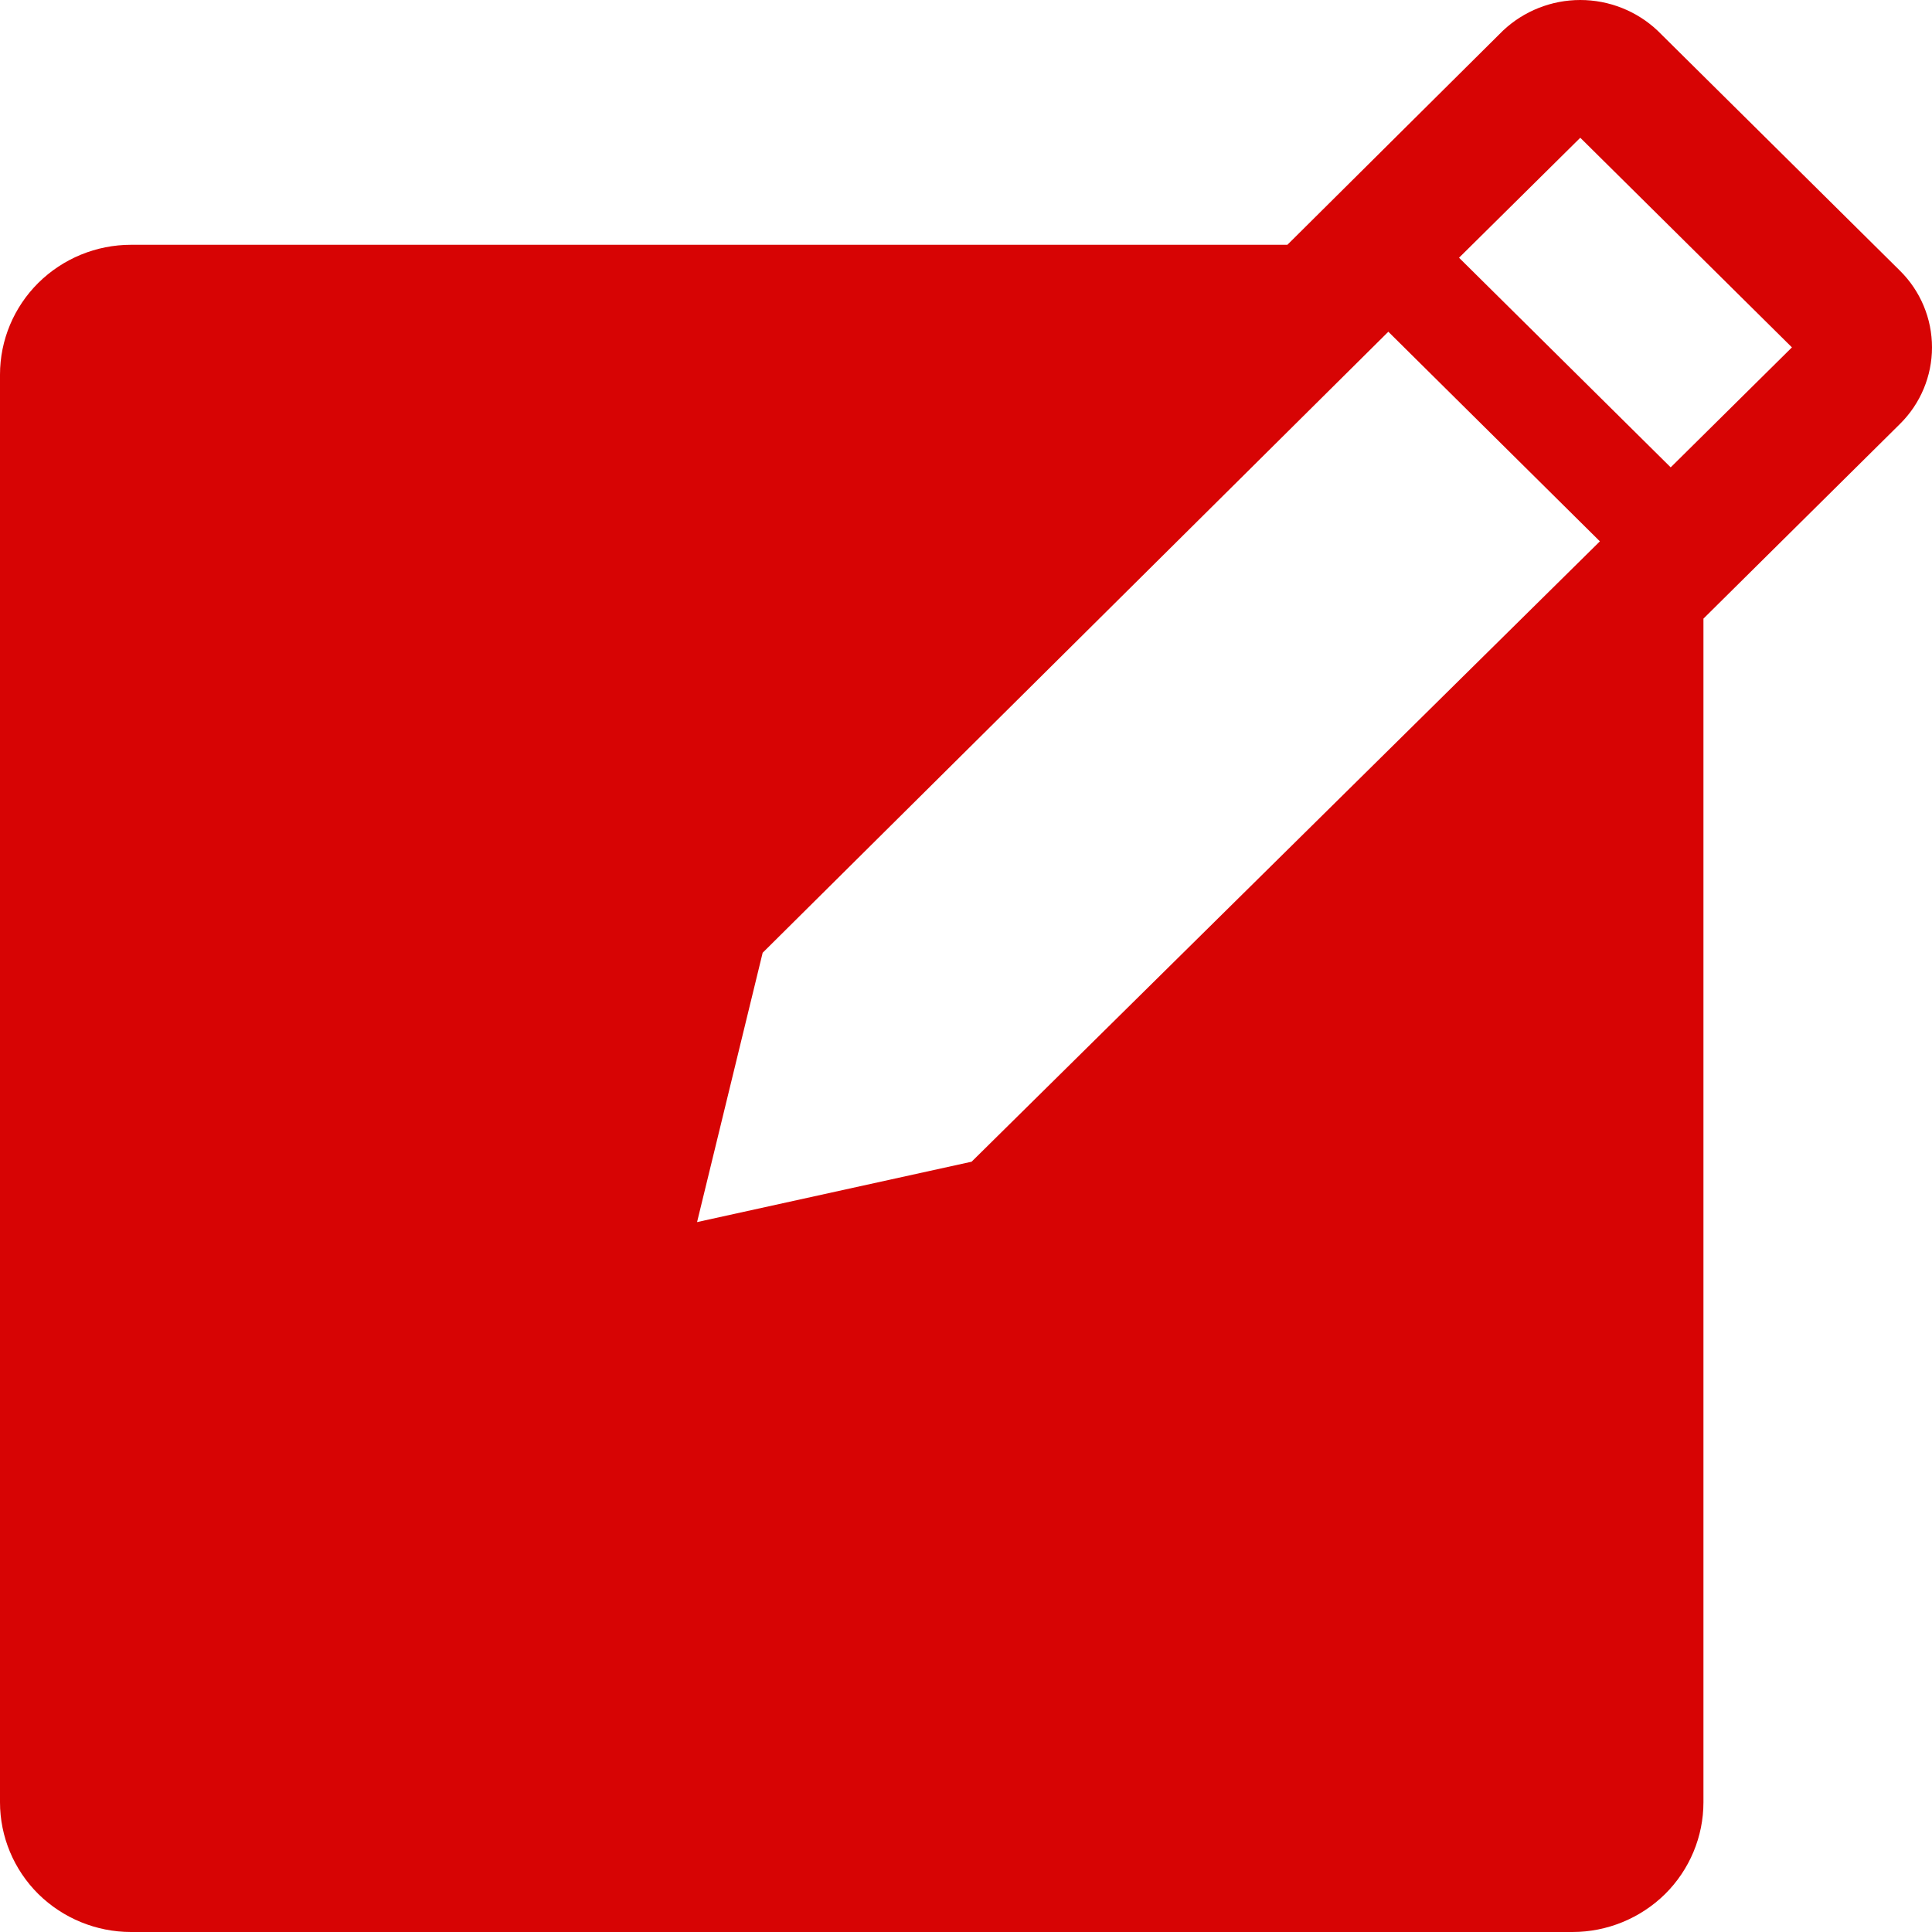 <svg width="20" height="20" viewBox="0 0 20 20" fill="none" xmlns="http://www.w3.org/2000/svg">
<path d="M19.669 2.803L17.159 0.317C16.944 0.114 16.657 0 16.359 0C16.061 0 15.774 0.114 15.559 0.317L13.327 2.534H1.356C0.997 2.534 0.652 2.676 0.397 2.928C0.143 3.18 0 3.521 0 3.878V18.657C0 19.013 0.143 19.355 0.397 19.607C0.652 19.858 0.997 20 1.356 20H16.278C16.637 20 16.982 19.858 17.237 19.607C17.491 19.355 17.634 19.013 17.634 18.657V6.404L19.669 4.388C19.881 4.178 20 3.893 20 3.596C20 3.298 19.881 3.013 19.669 2.803ZM10.058 12.026L7.216 12.651L7.895 9.863L14.372 3.434L16.562 5.604L10.058 12.026ZM17.295 4.838L15.104 2.668L16.359 1.426L18.55 3.596L17.295 4.838Z" fill="#D70404"/>
</svg>
